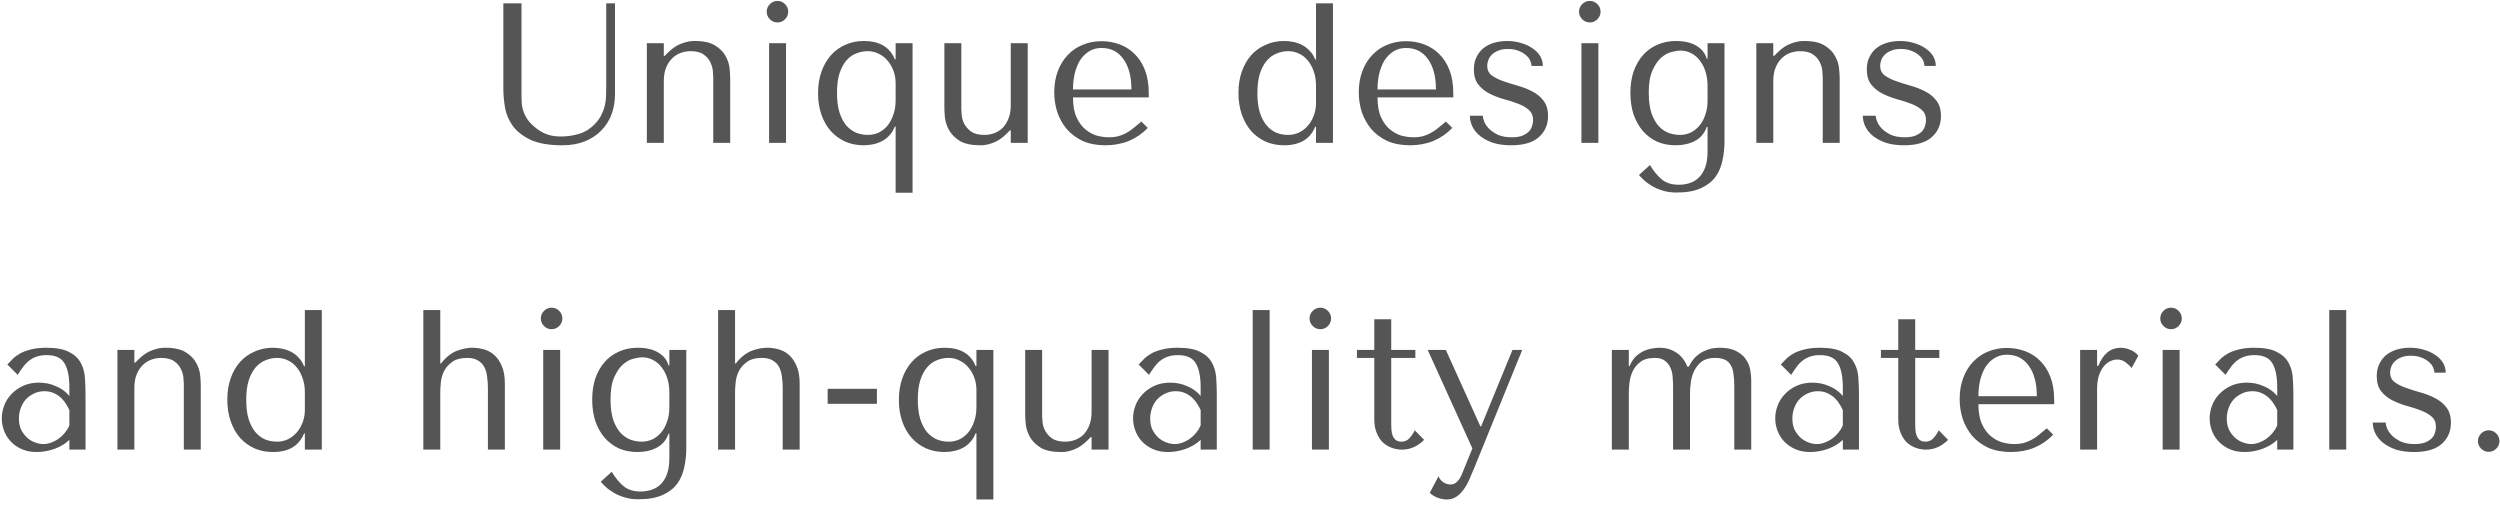 <svg width="163" height="33" viewBox="0 0 163 33" fill="none" xmlns="http://www.w3.org/2000/svg">
<path d="M32.818 0.216V5.806C32.818 6.162 32.853 6.556 32.922 6.989C32.992 7.414 33.156 7.812 33.416 8.185C33.676 8.549 34.062 8.857 34.573 9.108C35.085 9.351 35.782 9.472 36.666 9.472C37.221 9.472 37.711 9.386 38.135 9.212C38.569 9.039 38.928 8.8 39.214 8.497C39.509 8.194 39.73 7.843 39.877 7.444C40.025 7.037 40.098 6.604 40.098 6.144V0.216H39.526V5.715C39.526 5.906 39.522 6.101 39.513 6.3C39.505 6.491 39.479 6.686 39.435 6.885C39.392 7.076 39.323 7.266 39.227 7.457C39.141 7.648 39.011 7.838 38.837 8.029C38.525 8.367 38.174 8.597 37.784 8.718C37.394 8.839 36.987 8.9 36.562 8.9C36.198 8.9 35.873 8.844 35.587 8.731C35.31 8.618 35.046 8.45 34.794 8.224C34.595 8.051 34.443 7.878 34.339 7.704C34.235 7.531 34.157 7.362 34.105 7.197C34.053 7.024 34.023 6.851 34.014 6.677C34.006 6.504 34.001 6.33 34.001 6.157V0.216H32.818ZM47.609 9.316V5.104C47.609 4.948 47.596 4.736 47.57 4.467C47.544 4.19 47.457 3.921 47.31 3.661C47.171 3.393 46.946 3.163 46.634 2.972C46.322 2.773 45.88 2.673 45.308 2.673C45.056 2.664 44.775 2.716 44.463 2.829C44.151 2.933 43.843 3.137 43.54 3.44L43.332 3.648H43.28V2.816H42.175V9.316H43.28V5.299C43.28 4.961 43.327 4.671 43.423 4.428C43.518 4.186 43.648 3.982 43.813 3.817C43.977 3.652 44.164 3.531 44.372 3.453C44.588 3.375 44.809 3.336 45.035 3.336C45.399 3.336 45.68 3.41 45.88 3.557C46.079 3.696 46.222 3.861 46.309 4.051C46.404 4.242 46.46 4.433 46.478 4.623C46.495 4.814 46.504 4.952 46.504 5.039V9.316H47.609ZM50.145 2.816V9.316H51.249V2.816H50.145ZM49.989 0.762C49.989 0.953 50.058 1.117 50.197 1.256C50.335 1.395 50.5 1.464 50.691 1.464C50.881 1.464 51.046 1.395 51.184 1.256C51.323 1.117 51.392 0.953 51.392 0.762C51.392 0.571 51.323 0.407 51.184 0.268C51.046 0.129 50.881 0.06 50.691 0.06C50.5 0.06 50.335 0.129 50.197 0.268C50.058 0.407 49.989 0.571 49.989 0.762ZM59.499 12.566H58.395V8.25H58.343C58.256 8.476 58.139 8.666 57.992 8.822C57.853 8.978 57.693 9.104 57.511 9.199C57.328 9.294 57.133 9.364 56.925 9.407C56.726 9.45 56.523 9.472 56.315 9.472C55.881 9.472 55.483 9.394 55.118 9.238C54.755 9.073 54.438 8.844 54.169 8.549C53.91 8.255 53.706 7.899 53.559 7.483C53.411 7.059 53.337 6.59 53.337 6.079C53.337 5.559 53.411 5.091 53.559 4.675C53.706 4.259 53.91 3.904 54.169 3.609C54.438 3.306 54.755 3.076 55.118 2.92C55.483 2.756 55.881 2.673 56.315 2.673C57.346 2.673 58.022 3.072 58.343 3.869H58.395V2.816H59.499V12.566ZM58.395 5.416C58.395 5.13 58.347 4.862 58.252 4.61C58.156 4.35 58.026 4.129 57.861 3.947C57.706 3.756 57.515 3.609 57.289 3.505C57.073 3.393 56.839 3.336 56.587 3.336C56.31 3.336 56.05 3.388 55.807 3.492C55.565 3.587 55.352 3.744 55.17 3.96C54.989 4.177 54.841 4.458 54.728 4.805C54.624 5.152 54.572 5.568 54.572 6.053C54.572 6.547 54.624 6.968 54.728 7.314C54.841 7.661 54.989 7.947 55.17 8.172C55.361 8.389 55.578 8.549 55.821 8.653C56.063 8.748 56.319 8.796 56.587 8.796C56.83 8.796 57.06 8.748 57.276 8.653C57.493 8.549 57.684 8.402 57.849 8.211C58.013 8.012 58.143 7.774 58.239 7.496C58.343 7.219 58.395 6.902 58.395 6.547V5.416ZM61.573 2.816V7.041C61.573 7.197 61.586 7.414 61.612 7.691C61.647 7.96 61.738 8.229 61.885 8.497C62.032 8.757 62.262 8.987 62.574 9.186C62.895 9.377 63.341 9.472 63.913 9.472C64.165 9.481 64.438 9.429 64.732 9.316C65.035 9.212 65.339 9.008 65.642 8.705L65.85 8.497H65.902V9.316H67.007V2.816H65.902V6.846C65.902 7.184 65.855 7.474 65.759 7.717C65.664 7.96 65.538 8.164 65.382 8.328C65.226 8.484 65.044 8.601 64.836 8.679C64.628 8.757 64.412 8.796 64.186 8.796C63.822 8.796 63.536 8.727 63.328 8.588C63.129 8.441 62.977 8.272 62.873 8.081C62.778 7.891 62.721 7.704 62.704 7.522C62.687 7.332 62.678 7.193 62.678 7.106V2.816H61.573ZM74.899 6.352V6.079C74.899 5.498 74.817 4.996 74.652 4.571C74.487 4.146 74.262 3.796 73.976 3.518C73.699 3.241 73.374 3.033 73.001 2.894C72.628 2.755 72.234 2.686 71.818 2.686C71.376 2.686 70.969 2.764 70.596 2.92C70.223 3.067 69.898 3.288 69.621 3.583C69.344 3.869 69.127 4.22 68.971 4.636C68.815 5.043 68.737 5.507 68.737 6.027C68.737 6.46 68.802 6.885 68.932 7.301C69.071 7.708 69.274 8.077 69.543 8.406C69.82 8.727 70.167 8.987 70.583 9.186C71.008 9.377 71.506 9.472 72.078 9.472C72.633 9.472 73.144 9.377 73.612 9.186C74.08 8.987 74.487 8.705 74.834 8.341L74.418 7.925C74.236 8.081 74.063 8.224 73.898 8.354C73.742 8.484 73.582 8.592 73.417 8.679C73.252 8.766 73.079 8.835 72.897 8.887C72.724 8.931 72.529 8.952 72.312 8.952C72.069 8.952 71.809 8.918 71.532 8.848C71.263 8.77 71.012 8.636 70.778 8.445C70.544 8.255 70.349 7.99 70.193 7.652C70.037 7.314 69.959 6.881 69.959 6.352H74.899ZM69.959 5.832C69.959 5.486 69.994 5.152 70.063 4.831C70.141 4.502 70.254 4.212 70.401 3.96C70.557 3.709 70.752 3.51 70.986 3.362C71.22 3.206 71.497 3.128 71.818 3.128C72.433 3.128 72.91 3.371 73.248 3.856C73.595 4.333 73.768 4.992 73.768 5.832H69.959ZM86.909 0.216H85.804V3.882H85.752C85.665 3.657 85.548 3.47 85.401 3.323C85.262 3.167 85.102 3.042 84.92 2.946C84.738 2.851 84.543 2.781 84.335 2.738C84.135 2.695 83.932 2.673 83.724 2.673C83.29 2.673 82.892 2.756 82.528 2.92C82.164 3.076 81.847 3.301 81.579 3.596C81.319 3.891 81.115 4.246 80.968 4.662C80.82 5.078 80.747 5.542 80.747 6.053C80.747 6.573 80.82 7.045 80.968 7.47C81.115 7.886 81.319 8.246 81.579 8.549C81.847 8.844 82.164 9.073 82.528 9.238C82.892 9.394 83.29 9.472 83.724 9.472C84.746 9.472 85.422 9.069 85.752 8.263H85.804V9.316H86.909V0.216ZM85.804 6.716C85.804 7.002 85.756 7.275 85.661 7.535C85.565 7.787 85.435 8.008 85.271 8.198C85.115 8.38 84.924 8.527 84.699 8.64C84.482 8.744 84.248 8.796 83.997 8.796C83.719 8.796 83.459 8.748 83.217 8.653C82.974 8.549 82.762 8.389 82.58 8.172C82.398 7.955 82.25 7.674 82.138 7.327C82.034 6.981 81.982 6.564 81.982 6.079C81.982 5.585 82.034 5.165 82.138 4.818C82.25 4.471 82.398 4.19 82.58 3.973C82.77 3.748 82.987 3.587 83.23 3.492C83.472 3.388 83.728 3.336 83.997 3.336C84.239 3.336 84.469 3.388 84.686 3.492C84.902 3.587 85.093 3.735 85.258 3.934C85.422 4.125 85.552 4.359 85.648 4.636C85.752 4.913 85.804 5.23 85.804 5.585V6.716ZM94.754 6.352V6.079C94.754 5.498 94.672 4.996 94.507 4.571C94.343 4.146 94.117 3.796 93.831 3.518C93.554 3.241 93.229 3.033 92.856 2.894C92.484 2.755 92.089 2.686 91.673 2.686C91.231 2.686 90.824 2.764 90.451 2.92C90.079 3.067 89.754 3.288 89.476 3.583C89.199 3.869 88.982 4.22 88.826 4.636C88.67 5.043 88.592 5.507 88.592 6.027C88.592 6.46 88.657 6.885 88.787 7.301C88.926 7.708 89.13 8.077 89.398 8.406C89.676 8.727 90.022 8.987 90.438 9.186C90.863 9.377 91.361 9.472 91.933 9.472C92.488 9.472 92.999 9.377 93.467 9.186C93.935 8.987 94.343 8.705 94.689 8.341L94.273 7.925C94.091 8.081 93.918 8.224 93.753 8.354C93.597 8.484 93.437 8.592 93.272 8.679C93.108 8.766 92.934 8.835 92.752 8.887C92.579 8.931 92.384 8.952 92.167 8.952C91.925 8.952 91.665 8.918 91.387 8.848C91.119 8.77 90.867 8.636 90.633 8.445C90.399 8.255 90.204 7.99 90.048 7.652C89.892 7.314 89.814 6.881 89.814 6.352H94.754ZM89.814 5.832C89.814 5.486 89.849 5.152 89.918 4.831C89.996 4.502 90.109 4.212 90.256 3.96C90.412 3.709 90.607 3.51 90.841 3.362C91.075 3.206 91.353 3.128 91.673 3.128C92.289 3.128 92.765 3.371 93.103 3.856C93.45 4.333 93.623 4.992 93.623 5.832H89.814ZM100.594 4.298C100.594 4.064 100.534 3.848 100.412 3.648C100.291 3.449 100.122 3.28 99.905 3.141C99.697 2.994 99.45 2.881 99.164 2.803C98.887 2.716 98.588 2.673 98.267 2.673C97.964 2.673 97.678 2.712 97.409 2.79C97.149 2.868 96.92 2.985 96.72 3.141C96.53 3.297 96.378 3.492 96.265 3.726C96.153 3.951 96.096 4.216 96.096 4.519C96.096 4.935 96.192 5.264 96.382 5.507C96.573 5.75 96.811 5.945 97.097 6.092C97.383 6.239 97.691 6.361 98.02 6.456C98.358 6.543 98.67 6.643 98.956 6.755C99.242 6.859 99.481 6.994 99.671 7.158C99.862 7.323 99.957 7.548 99.957 7.834C99.957 7.955 99.936 8.081 99.892 8.211C99.858 8.341 99.788 8.463 99.684 8.575C99.58 8.679 99.437 8.77 99.255 8.848C99.073 8.918 98.844 8.952 98.566 8.952C98.22 8.952 97.925 8.9 97.682 8.796C97.448 8.684 97.253 8.553 97.097 8.406C96.95 8.25 96.842 8.094 96.772 7.938C96.712 7.782 96.681 7.652 96.681 7.548H95.836C95.836 7.791 95.893 8.029 96.005 8.263C96.118 8.489 96.287 8.692 96.512 8.874C96.746 9.056 97.028 9.204 97.357 9.316C97.695 9.42 98.085 9.472 98.527 9.472C99.325 9.472 99.923 9.299 100.321 8.952C100.729 8.597 100.932 8.133 100.932 7.561C100.932 7.145 100.833 6.811 100.633 6.56C100.443 6.309 100.2 6.109 99.905 5.962C99.611 5.806 99.29 5.681 98.943 5.585C98.605 5.49 98.289 5.39 97.994 5.286C97.7 5.182 97.453 5.056 97.253 4.909C97.063 4.762 96.967 4.554 96.967 4.285C96.967 4.173 96.989 4.056 97.032 3.934C97.076 3.804 97.149 3.687 97.253 3.583C97.357 3.47 97.496 3.38 97.669 3.31C97.843 3.232 98.059 3.193 98.319 3.193C98.579 3.193 98.805 3.232 98.995 3.31C99.186 3.38 99.346 3.47 99.476 3.583C99.606 3.687 99.702 3.804 99.762 3.934C99.823 4.064 99.853 4.186 99.853 4.298H100.594ZM103.109 2.816V9.316H104.214V2.816H103.109ZM102.953 0.762C102.953 0.953 103.023 1.117 103.161 1.256C103.3 1.395 103.465 1.464 103.655 1.464C103.846 1.464 104.011 1.395 104.149 1.256C104.288 1.117 104.357 0.953 104.357 0.762C104.357 0.571 104.288 0.407 104.149 0.268C104.011 0.129 103.846 0.06 103.655 0.06C103.465 0.06 103.3 0.129 103.161 0.268C103.023 0.407 102.953 0.571 102.953 0.762ZM111.333 9.862C111.333 10.261 111.286 10.599 111.19 10.876C111.095 11.153 110.961 11.379 110.787 11.552C110.623 11.726 110.423 11.851 110.189 11.929C109.964 12.007 109.721 12.046 109.461 12.046C109.002 12.046 108.629 11.929 108.343 11.695C108.066 11.461 107.81 11.149 107.576 10.759L106.861 11.409C106.922 11.487 107.017 11.587 107.147 11.708C107.277 11.838 107.442 11.964 107.641 12.085C107.841 12.215 108.079 12.323 108.356 12.41C108.634 12.505 108.95 12.553 109.305 12.553C109.964 12.553 110.497 12.458 110.904 12.267C111.312 12.085 111.628 11.838 111.853 11.526C112.079 11.214 112.23 10.854 112.308 10.447C112.395 10.049 112.438 9.633 112.438 9.199V2.816H111.333V3.83H111.281C111.177 3.466 110.952 3.184 110.605 2.985C110.267 2.777 109.821 2.673 109.266 2.673C108.824 2.673 108.421 2.756 108.057 2.92C107.693 3.076 107.381 3.301 107.121 3.596C106.861 3.891 106.658 4.246 106.51 4.662C106.372 5.078 106.302 5.542 106.302 6.053C106.302 6.573 106.372 7.045 106.51 7.47C106.658 7.886 106.861 8.246 107.121 8.549C107.381 8.844 107.689 9.073 108.044 9.238C108.408 9.394 108.811 9.472 109.253 9.472C109.739 9.472 110.159 9.377 110.514 9.186C110.878 8.995 111.134 8.692 111.281 8.276H111.333V9.862ZM111.333 6.547C111.333 6.911 111.281 7.232 111.177 7.509C111.082 7.787 110.952 8.021 110.787 8.211C110.623 8.402 110.432 8.549 110.215 8.653C109.999 8.748 109.773 8.796 109.539 8.796C109.331 8.796 109.106 8.761 108.863 8.692C108.629 8.614 108.408 8.476 108.2 8.276C108.001 8.077 107.832 7.795 107.693 7.431C107.563 7.067 107.498 6.599 107.498 6.027C107.498 5.42 107.581 4.939 107.745 4.584C107.91 4.22 108.101 3.943 108.317 3.752C108.543 3.562 108.768 3.44 108.993 3.388C109.227 3.328 109.409 3.297 109.539 3.297C109.825 3.297 110.081 3.362 110.306 3.492C110.532 3.614 110.718 3.783 110.865 3.999C111.021 4.207 111.138 4.45 111.216 4.727C111.294 5.005 111.333 5.29 111.333 5.585V6.547ZM119.947 9.316V5.104C119.947 4.948 119.934 4.736 119.908 4.467C119.882 4.19 119.795 3.921 119.648 3.661C119.509 3.393 119.284 3.163 118.972 2.972C118.66 2.773 118.218 2.673 117.646 2.673C117.394 2.664 117.113 2.716 116.801 2.829C116.489 2.933 116.181 3.137 115.878 3.44L115.67 3.648H115.618V2.816H114.513V9.316H115.618V5.299C115.618 4.961 115.665 4.671 115.761 4.428C115.856 4.186 115.986 3.982 116.151 3.817C116.315 3.652 116.502 3.531 116.71 3.453C116.926 3.375 117.147 3.336 117.373 3.336C117.737 3.336 118.018 3.41 118.218 3.557C118.417 3.696 118.56 3.861 118.647 4.051C118.742 4.242 118.798 4.433 118.816 4.623C118.833 4.814 118.842 4.952 118.842 5.039V9.316H119.947ZM126.213 4.298C126.213 4.064 126.153 3.848 126.031 3.648C125.91 3.449 125.741 3.28 125.524 3.141C125.316 2.994 125.069 2.881 124.783 2.803C124.506 2.716 124.207 2.673 123.886 2.673C123.583 2.673 123.297 2.712 123.028 2.79C122.768 2.868 122.539 2.985 122.339 3.141C122.149 3.297 121.997 3.492 121.884 3.726C121.772 3.951 121.715 4.216 121.715 4.519C121.715 4.935 121.811 5.264 122.001 5.507C122.192 5.75 122.43 5.945 122.716 6.092C123.002 6.239 123.31 6.361 123.639 6.456C123.977 6.543 124.289 6.643 124.575 6.755C124.861 6.859 125.1 6.994 125.29 7.158C125.481 7.323 125.576 7.548 125.576 7.834C125.576 7.955 125.555 8.081 125.511 8.211C125.477 8.341 125.407 8.463 125.303 8.575C125.199 8.679 125.056 8.77 124.874 8.848C124.692 8.918 124.463 8.952 124.185 8.952C123.839 8.952 123.544 8.9 123.301 8.796C123.067 8.684 122.872 8.553 122.716 8.406C122.569 8.25 122.461 8.094 122.391 7.938C122.331 7.782 122.3 7.652 122.3 7.548H121.455C121.455 7.791 121.512 8.029 121.624 8.263C121.737 8.489 121.906 8.692 122.131 8.874C122.365 9.056 122.647 9.204 122.976 9.316C123.314 9.42 123.704 9.472 124.146 9.472C124.944 9.472 125.542 9.299 125.94 8.952C126.348 8.597 126.551 8.133 126.551 7.561C126.551 7.145 126.452 6.811 126.252 6.56C126.062 6.309 125.819 6.109 125.524 5.962C125.23 5.806 124.909 5.681 124.562 5.585C124.224 5.49 123.908 5.39 123.613 5.286C123.319 5.182 123.072 5.056 122.872 4.909C122.682 4.762 122.586 4.554 122.586 4.285C122.586 4.173 122.608 4.056 122.651 3.934C122.695 3.804 122.768 3.687 122.872 3.583C122.976 3.47 123.115 3.38 123.288 3.31C123.462 3.232 123.678 3.193 123.938 3.193C124.198 3.193 124.424 3.232 124.614 3.31C124.805 3.38 124.965 3.47 125.095 3.583C125.225 3.687 125.321 3.804 125.381 3.934C125.442 4.064 125.472 4.186 125.472 4.298H126.213ZM3.028 22.673C3.66 22.673 4.15 22.764 4.497 22.946C4.843 23.119 5.095 23.349 5.251 23.635C5.415 23.921 5.511 24.25 5.537 24.623C5.563 24.996 5.576 25.377 5.576 25.767V29.316H4.523V28.679C4.271 28.922 3.951 29.117 3.561 29.264C3.171 29.403 2.781 29.472 2.391 29.472C2.018 29.472 1.689 29.407 1.403 29.277C1.117 29.147 0.878 28.978 0.688 28.77C0.497 28.562 0.354 28.328 0.259 28.068C0.163 27.808 0.116 27.544 0.116 27.275C0.116 26.998 0.168 26.721 0.272 26.443C0.376 26.166 0.532 25.919 0.74 25.702C0.948 25.477 1.203 25.295 1.507 25.156C1.81 25.017 2.157 24.948 2.547 24.948C2.937 24.948 3.305 25.026 3.652 25.182C4.007 25.329 4.297 25.542 4.523 25.819V25.26C4.523 24.549 4.414 24.021 4.198 23.674C3.99 23.328 3.604 23.154 3.041 23.154C2.798 23.154 2.586 23.184 2.404 23.245C2.222 23.306 2.057 23.392 1.91 23.505C1.771 23.609 1.641 23.744 1.52 23.908C1.398 24.064 1.277 24.242 1.156 24.441L0.48 23.765C0.601 23.635 0.727 23.505 0.857 23.375C0.995 23.245 1.16 23.128 1.351 23.024C1.55 22.92 1.784 22.838 2.053 22.777C2.321 22.708 2.646 22.673 3.028 22.673ZM4.523 26.742C4.479 26.638 4.414 26.517 4.328 26.378C4.25 26.239 4.146 26.105 4.016 25.975C3.886 25.845 3.73 25.737 3.548 25.65C3.366 25.555 3.149 25.507 2.898 25.507C2.646 25.507 2.417 25.559 2.209 25.663C2.001 25.759 1.823 25.889 1.676 26.053C1.537 26.209 1.429 26.395 1.351 26.612C1.273 26.829 1.234 27.054 1.234 27.288C1.234 27.566 1.281 27.808 1.377 28.016C1.481 28.215 1.611 28.389 1.767 28.536C1.923 28.675 2.096 28.779 2.287 28.848C2.477 28.918 2.659 28.952 2.833 28.952C2.997 28.952 3.162 28.922 3.327 28.861C3.5 28.8 3.66 28.718 3.808 28.614C3.964 28.502 4.102 28.372 4.224 28.224C4.345 28.077 4.445 27.916 4.523 27.743V26.742ZM13.09 29.316V25.104C13.09 24.948 13.077 24.736 13.051 24.467C13.025 24.19 12.938 23.921 12.791 23.661C12.652 23.392 12.427 23.163 12.115 22.972C11.803 22.773 11.361 22.673 10.789 22.673C10.538 22.665 10.256 22.716 9.944 22.829C9.632 22.933 9.325 23.137 9.021 23.44L8.813 23.648H8.761V22.816H7.656V29.316H8.761V25.299C8.761 24.961 8.809 24.671 8.904 24.428C9 24.186 9.13 23.982 9.294 23.817C9.459 23.652 9.645 23.531 9.853 23.453C10.07 23.375 10.291 23.336 10.516 23.336C10.88 23.336 11.162 23.41 11.361 23.557C11.56 23.696 11.704 23.86 11.79 24.051C11.886 24.242 11.942 24.433 11.959 24.623C11.976 24.814 11.985 24.953 11.985 25.039V29.316H13.09ZM20.982 20.216H19.877V23.882H19.825C19.738 23.657 19.621 23.471 19.474 23.323C19.335 23.167 19.175 23.041 18.993 22.946C18.811 22.851 18.616 22.782 18.408 22.738C18.209 22.695 18.005 22.673 17.797 22.673C17.364 22.673 16.965 22.756 16.601 22.92C16.237 23.076 15.921 23.302 15.652 23.596C15.392 23.891 15.188 24.246 15.041 24.662C14.894 25.078 14.82 25.542 14.82 26.053C14.82 26.573 14.894 27.046 15.041 27.47C15.188 27.886 15.392 28.246 15.652 28.549C15.921 28.844 16.237 29.073 16.601 29.238C16.965 29.394 17.364 29.472 17.797 29.472C18.82 29.472 19.496 29.069 19.825 28.263H19.877V29.316H20.982V20.216ZM19.877 26.716C19.877 27.002 19.829 27.275 19.734 27.535C19.639 27.787 19.509 28.008 19.344 28.198C19.188 28.38 18.997 28.527 18.772 28.64C18.555 28.744 18.321 28.796 18.07 28.796C17.793 28.796 17.533 28.748 17.29 28.653C17.047 28.549 16.835 28.389 16.653 28.172C16.471 27.956 16.324 27.674 16.211 27.327C16.107 26.98 16.055 26.564 16.055 26.079C16.055 25.585 16.107 25.165 16.211 24.818C16.324 24.471 16.471 24.19 16.653 23.973C16.844 23.748 17.06 23.587 17.303 23.492C17.546 23.388 17.801 23.336 18.07 23.336C18.313 23.336 18.542 23.388 18.759 23.492C18.976 23.587 19.166 23.735 19.331 23.934C19.496 24.125 19.626 24.359 19.721 24.636C19.825 24.913 19.877 25.23 19.877 25.585V26.716ZM27.601 20.216V29.316H28.706V25.559C28.706 25.386 28.718 25.174 28.744 24.922C28.77 24.671 28.84 24.428 28.953 24.194C29.074 23.96 29.252 23.761 29.485 23.596C29.72 23.423 30.044 23.336 30.46 23.336C30.755 23.336 30.989 23.392 31.163 23.505C31.345 23.609 31.483 23.752 31.578 23.934C31.674 24.116 31.735 24.328 31.761 24.571C31.795 24.814 31.812 25.065 31.812 25.325V29.316H32.917V25.026C32.917 24.541 32.848 24.146 32.709 23.843C32.571 23.531 32.398 23.288 32.19 23.115C31.982 22.942 31.752 22.825 31.5 22.764C31.258 22.703 31.024 22.673 30.799 22.673C30.495 22.673 30.174 22.734 29.837 22.855C29.507 22.968 29.195 23.189 28.901 23.518L28.758 23.7H28.706V20.216H27.601ZM35.418 22.816V29.316H36.523V22.816H35.418ZM35.262 20.762C35.262 20.953 35.331 21.117 35.47 21.256C35.609 21.395 35.773 21.464 35.964 21.464C36.155 21.464 36.319 21.395 36.458 21.256C36.597 21.117 36.666 20.953 36.666 20.762C36.666 20.572 36.597 20.407 36.458 20.268C36.319 20.13 36.155 20.06 35.964 20.06C35.773 20.06 35.609 20.13 35.47 20.268C35.331 20.407 35.262 20.572 35.262 20.762ZM43.642 29.862C43.642 30.261 43.594 30.599 43.499 30.876C43.404 31.154 43.269 31.379 43.096 31.552C42.931 31.726 42.732 31.851 42.498 31.929C42.273 32.007 42.03 32.046 41.77 32.046C41.311 32.046 40.938 31.929 40.652 31.695C40.375 31.461 40.119 31.149 39.885 30.759L39.17 31.409C39.231 31.487 39.326 31.587 39.456 31.708C39.586 31.838 39.751 31.964 39.95 32.085C40.149 32.215 40.388 32.324 40.665 32.41C40.942 32.505 41.259 32.553 41.614 32.553C42.273 32.553 42.806 32.458 43.213 32.267C43.62 32.085 43.937 31.838 44.162 31.526C44.387 31.214 44.539 30.855 44.617 30.447C44.704 30.049 44.747 29.633 44.747 29.199V22.816H43.642V23.83H43.59C43.486 23.466 43.261 23.184 42.914 22.985C42.576 22.777 42.13 22.673 41.575 22.673C41.133 22.673 40.73 22.756 40.366 22.92C40.002 23.076 39.69 23.302 39.43 23.596C39.17 23.891 38.966 24.246 38.819 24.662C38.68 25.078 38.611 25.542 38.611 26.053C38.611 26.573 38.68 27.046 38.819 27.47C38.966 27.886 39.17 28.246 39.43 28.549C39.69 28.844 39.998 29.073 40.353 29.238C40.717 29.394 41.12 29.472 41.562 29.472C42.047 29.472 42.468 29.377 42.823 29.186C43.187 28.995 43.443 28.692 43.59 28.276H43.642V29.862ZM43.642 26.547C43.642 26.911 43.59 27.232 43.486 27.509C43.391 27.787 43.261 28.02 43.096 28.211C42.931 28.402 42.741 28.549 42.524 28.653C42.307 28.748 42.082 28.796 41.848 28.796C41.64 28.796 41.415 28.762 41.172 28.692C40.938 28.614 40.717 28.476 40.509 28.276C40.31 28.077 40.141 27.795 40.002 27.431C39.872 27.067 39.807 26.599 39.807 26.027C39.807 25.421 39.889 24.939 40.054 24.584C40.219 24.22 40.409 23.943 40.626 23.752C40.851 23.561 41.077 23.44 41.302 23.388C41.536 23.328 41.718 23.297 41.848 23.297C42.134 23.297 42.39 23.362 42.615 23.492C42.84 23.613 43.027 23.782 43.174 23.999C43.33 24.207 43.447 24.45 43.525 24.727C43.603 25.005 43.642 25.291 43.642 25.585V26.547ZM46.821 20.216V29.316H47.926V25.559C47.926 25.386 47.939 25.174 47.965 24.922C47.991 24.671 48.061 24.428 48.173 24.194C48.295 23.96 48.472 23.761 48.706 23.596C48.94 23.423 49.265 23.336 49.681 23.336C49.976 23.336 50.21 23.392 50.383 23.505C50.565 23.609 50.704 23.752 50.799 23.934C50.895 24.116 50.955 24.328 50.981 24.571C51.016 24.814 51.033 25.065 51.033 25.325V29.316H52.138V25.026C52.138 24.541 52.069 24.146 51.93 23.843C51.792 23.531 51.618 23.288 51.41 23.115C51.202 22.942 50.973 22.825 50.721 22.764C50.479 22.703 50.245 22.673 50.019 22.673C49.716 22.673 49.395 22.734 49.057 22.855C48.728 22.968 48.416 23.189 48.121 23.518L47.978 23.7H47.926V20.216H46.821ZM57.174 25.351V26.326H53.963V25.351H57.174ZM64.768 32.566H63.663V28.25H63.611C63.524 28.476 63.407 28.666 63.26 28.822C63.121 28.978 62.961 29.104 62.779 29.199C62.597 29.294 62.402 29.364 62.194 29.407C61.995 29.451 61.791 29.472 61.583 29.472C61.15 29.472 60.751 29.394 60.387 29.238C60.023 29.073 59.707 28.844 59.438 28.549C59.178 28.255 58.974 27.899 58.827 27.483C58.68 27.058 58.606 26.59 58.606 26.079C58.606 25.559 58.68 25.091 58.827 24.675C58.974 24.259 59.178 23.904 59.438 23.609C59.707 23.306 60.023 23.076 60.387 22.92C60.751 22.756 61.15 22.673 61.583 22.673C62.614 22.673 63.29 23.072 63.611 23.869H63.663V22.816H64.768V32.566ZM63.663 25.416C63.663 25.13 63.615 24.861 63.52 24.61C63.425 24.35 63.295 24.129 63.13 23.947C62.974 23.756 62.783 23.609 62.558 23.505C62.341 23.392 62.107 23.336 61.856 23.336C61.579 23.336 61.319 23.388 61.076 23.492C60.833 23.587 60.621 23.744 60.439 23.96C60.257 24.177 60.11 24.459 59.997 24.805C59.893 25.152 59.841 25.568 59.841 26.053C59.841 26.547 59.893 26.968 59.997 27.314C60.11 27.661 60.257 27.947 60.439 28.172C60.63 28.389 60.846 28.549 61.089 28.653C61.332 28.748 61.587 28.796 61.856 28.796C62.099 28.796 62.328 28.748 62.545 28.653C62.762 28.549 62.952 28.402 63.117 28.211C63.282 28.012 63.412 27.773 63.507 27.496C63.611 27.219 63.663 26.902 63.663 26.547V25.416ZM66.842 22.816V27.041C66.842 27.197 66.855 27.414 66.881 27.691C66.915 27.96 67.006 28.229 67.154 28.497C67.301 28.757 67.531 28.987 67.843 29.186C68.163 29.377 68.61 29.472 69.182 29.472C69.433 29.481 69.706 29.429 70.001 29.316C70.304 29.212 70.607 29.009 70.911 28.705L71.119 28.497H71.171V29.316H72.276V22.816H71.171V26.846C71.171 27.184 71.123 27.474 71.028 27.717C70.932 27.96 70.807 28.163 70.651 28.328C70.495 28.484 70.313 28.601 70.105 28.679C69.897 28.757 69.68 28.796 69.455 28.796C69.091 28.796 68.805 28.727 68.597 28.588C68.397 28.441 68.246 28.272 68.142 28.081C68.046 27.89 67.99 27.704 67.973 27.522C67.955 27.331 67.947 27.193 67.947 27.106V22.816H66.842ZM76.787 22.673C77.42 22.673 77.91 22.764 78.257 22.946C78.603 23.119 78.855 23.349 79.01 23.635C79.175 23.921 79.27 24.25 79.296 24.623C79.323 24.996 79.335 25.377 79.335 25.767V29.316H78.282V28.679C78.031 28.922 77.71 29.117 77.32 29.264C76.93 29.403 76.54 29.472 76.15 29.472C75.778 29.472 75.448 29.407 75.162 29.277C74.876 29.147 74.638 28.978 74.448 28.77C74.257 28.562 74.114 28.328 74.019 28.068C73.923 27.808 73.876 27.544 73.876 27.275C73.876 26.998 73.927 26.721 74.031 26.443C74.135 26.166 74.291 25.919 74.499 25.702C74.707 25.477 74.963 25.295 75.266 25.156C75.57 25.017 75.916 24.948 76.306 24.948C76.697 24.948 77.065 25.026 77.412 25.182C77.767 25.329 78.057 25.542 78.282 25.819V25.26C78.282 24.549 78.174 24.021 77.957 23.674C77.749 23.328 77.364 23.154 76.8 23.154C76.558 23.154 76.346 23.184 76.163 23.245C75.981 23.306 75.817 23.392 75.669 23.505C75.531 23.609 75.401 23.744 75.279 23.908C75.158 24.064 75.037 24.242 74.915 24.441L74.24 23.765C74.361 23.635 74.487 23.505 74.617 23.375C74.755 23.245 74.92 23.128 75.111 23.024C75.31 22.92 75.544 22.838 75.812 22.777C76.081 22.708 76.406 22.673 76.787 22.673ZM78.282 26.742C78.239 26.638 78.174 26.517 78.088 26.378C78.01 26.239 77.906 26.105 77.775 25.975C77.645 25.845 77.49 25.737 77.308 25.65C77.126 25.555 76.909 25.507 76.657 25.507C76.406 25.507 76.177 25.559 75.969 25.663C75.76 25.759 75.583 25.889 75.436 26.053C75.297 26.209 75.189 26.395 75.111 26.612C75.032 26.829 74.993 27.054 74.993 27.288C74.993 27.566 75.041 27.808 75.136 28.016C75.24 28.215 75.371 28.389 75.526 28.536C75.683 28.675 75.856 28.779 76.046 28.848C76.237 28.918 76.419 28.952 76.593 28.952C76.757 28.952 76.922 28.922 77.087 28.861C77.26 28.8 77.42 28.718 77.567 28.614C77.724 28.502 77.862 28.372 77.984 28.224C78.105 28.077 78.204 27.916 78.282 27.743V26.742ZM82.781 20.216H81.676V29.316H82.781V20.216ZM85.539 22.816V29.316H86.644V22.816H85.539ZM85.383 20.762C85.383 20.953 85.452 21.117 85.591 21.256C85.73 21.395 85.894 21.464 86.085 21.464C86.276 21.464 86.44 21.395 86.579 21.256C86.718 21.117 86.787 20.953 86.787 20.762C86.787 20.572 86.718 20.407 86.579 20.268C86.44 20.13 86.276 20.06 86.085 20.06C85.894 20.06 85.73 20.13 85.591 20.268C85.452 20.407 85.383 20.572 85.383 20.762ZM88.472 23.336V22.816H89.603V20.814H90.708V22.816H92.281V23.336H90.708V27.652C90.708 27.756 90.712 27.878 90.721 28.016C90.73 28.146 90.756 28.272 90.799 28.393C90.842 28.506 90.907 28.601 90.994 28.679C91.089 28.757 91.219 28.796 91.384 28.796C91.592 28.796 91.765 28.718 91.904 28.562C92.043 28.406 92.155 28.237 92.242 28.055L92.853 28.679C92.428 29.104 91.947 29.316 91.41 29.316C91.185 29.316 90.964 29.277 90.747 29.199C90.53 29.121 90.335 29.004 90.162 28.848C89.997 28.683 89.863 28.476 89.759 28.224C89.655 27.973 89.603 27.678 89.603 27.34V23.336H88.472ZM96.519 27.795L94.27 22.816H93.087L95.999 29.238L95.31 30.928C95.232 31.128 95.128 31.288 94.998 31.409C94.877 31.53 94.734 31.591 94.569 31.591C94.413 31.591 94.261 31.544 94.114 31.448C93.975 31.361 93.867 31.232 93.789 31.058L93.217 32.137C93.382 32.285 93.564 32.393 93.763 32.462C93.962 32.532 94.149 32.566 94.322 32.566C94.565 32.566 94.777 32.505 94.959 32.384C95.141 32.263 95.301 32.102 95.44 31.903C95.579 31.712 95.7 31.496 95.804 31.253C95.908 31.019 96.008 30.785 96.103 30.551L99.249 22.816H98.612L96.571 27.795H96.519ZM106.198 29.316V25.611C106.198 25.455 106.211 25.252 106.237 25C106.263 24.74 106.328 24.489 106.432 24.246C106.544 23.995 106.713 23.782 106.939 23.609C107.164 23.427 107.48 23.336 107.888 23.336C108.182 23.336 108.408 23.401 108.564 23.531C108.728 23.661 108.85 23.822 108.928 24.012C109.006 24.203 109.049 24.402 109.058 24.61C109.075 24.818 109.084 25 109.084 25.156V29.316H110.189V25.611C110.189 25.421 110.206 25.195 110.241 24.935C110.275 24.666 110.349 24.415 110.462 24.181C110.574 23.947 110.735 23.748 110.943 23.583C111.159 23.419 111.45 23.336 111.814 23.336C112.082 23.336 112.299 23.375 112.464 23.453C112.628 23.531 112.754 23.648 112.841 23.804C112.936 23.96 112.997 24.151 113.023 24.376C113.057 24.602 113.075 24.861 113.075 25.156V29.316H114.18V24.779C114.18 24.58 114.158 24.359 114.115 24.116C114.071 23.865 113.976 23.635 113.829 23.427C113.69 23.21 113.482 23.033 113.205 22.894C112.936 22.747 112.576 22.673 112.126 22.673C111.996 22.673 111.844 22.686 111.671 22.712C111.497 22.738 111.315 22.794 111.125 22.881C110.934 22.968 110.748 23.093 110.566 23.258C110.392 23.423 110.241 23.64 110.111 23.908H110.02C109.968 23.77 109.894 23.631 109.799 23.492C109.703 23.345 109.582 23.21 109.435 23.089C109.287 22.968 109.11 22.868 108.902 22.79C108.702 22.712 108.46 22.673 108.174 22.673C108.044 22.673 107.888 22.691 107.706 22.725C107.524 22.751 107.342 22.808 107.16 22.894C106.978 22.981 106.804 23.102 106.64 23.258C106.484 23.414 106.354 23.618 106.25 23.869H106.198V22.816H105.093V29.316H106.198ZM118.657 22.673C119.289 22.673 119.779 22.764 120.126 22.946C120.472 23.119 120.724 23.349 120.88 23.635C121.044 23.921 121.14 24.25 121.166 24.623C121.192 24.996 121.205 25.377 121.205 25.767V29.316H120.152V28.679C119.9 28.922 119.58 29.117 119.19 29.264C118.8 29.403 118.41 29.472 118.02 29.472C117.647 29.472 117.318 29.407 117.032 29.277C116.746 29.147 116.507 28.978 116.317 28.77C116.126 28.562 115.983 28.328 115.888 28.068C115.792 27.808 115.745 27.544 115.745 27.275C115.745 26.998 115.797 26.721 115.901 26.443C116.005 26.166 116.161 25.919 116.369 25.702C116.577 25.477 116.832 25.295 117.136 25.156C117.439 25.017 117.786 24.948 118.176 24.948C118.566 24.948 118.934 25.026 119.281 25.182C119.636 25.329 119.926 25.542 120.152 25.819V25.26C120.152 24.549 120.043 24.021 119.827 23.674C119.619 23.328 119.233 23.154 118.67 23.154C118.427 23.154 118.215 23.184 118.033 23.245C117.851 23.306 117.686 23.392 117.539 23.505C117.4 23.609 117.27 23.744 117.149 23.908C117.027 24.064 116.906 24.242 116.785 24.441L116.109 23.765C116.23 23.635 116.356 23.505 116.486 23.375C116.624 23.245 116.789 23.128 116.98 23.024C117.179 22.92 117.413 22.838 117.682 22.777C117.95 22.708 118.275 22.673 118.657 22.673ZM120.152 26.742C120.108 26.638 120.043 26.517 119.957 26.378C119.879 26.239 119.775 26.105 119.645 25.975C119.515 25.845 119.359 25.737 119.177 25.65C118.995 25.555 118.778 25.507 118.527 25.507C118.275 25.507 118.046 25.559 117.838 25.663C117.63 25.759 117.452 25.889 117.305 26.053C117.166 26.209 117.058 26.395 116.98 26.612C116.902 26.829 116.863 27.054 116.863 27.288C116.863 27.566 116.91 27.808 117.006 28.016C117.11 28.215 117.24 28.389 117.396 28.536C117.552 28.675 117.725 28.779 117.916 28.848C118.106 28.918 118.288 28.952 118.462 28.952C118.626 28.952 118.791 28.922 118.956 28.861C119.129 28.8 119.289 28.718 119.437 28.614C119.593 28.502 119.731 28.372 119.853 28.224C119.974 28.077 120.074 27.916 120.152 27.743V26.742ZM122.635 23.336V22.816H123.766V20.814H124.871V22.816H126.444V23.336H124.871V27.652C124.871 27.756 124.875 27.878 124.884 28.016C124.893 28.146 124.919 28.272 124.962 28.393C125.005 28.506 125.07 28.601 125.157 28.679C125.252 28.757 125.382 28.796 125.547 28.796C125.755 28.796 125.928 28.718 126.067 28.562C126.206 28.406 126.318 28.237 126.405 28.055L127.016 28.679C126.591 29.104 126.11 29.316 125.573 29.316C125.348 29.316 125.127 29.277 124.91 29.199C124.693 29.121 124.498 29.004 124.325 28.848C124.16 28.683 124.026 28.476 123.922 28.224C123.818 27.973 123.766 27.678 123.766 27.34V23.336H122.635ZM133.932 26.352V26.079C133.932 25.498 133.85 24.996 133.685 24.571C133.52 24.146 133.295 23.796 133.009 23.518C132.732 23.241 132.407 23.033 132.034 22.894C131.661 22.756 131.267 22.686 130.851 22.686C130.409 22.686 130.002 22.764 129.629 22.92C129.256 23.067 128.931 23.288 128.654 23.583C128.377 23.869 128.16 24.22 128.004 24.636C127.848 25.044 127.77 25.507 127.77 26.027C127.77 26.46 127.835 26.885 127.965 27.301C128.104 27.709 128.307 28.077 128.576 28.406C128.853 28.727 129.2 28.987 129.616 29.186C130.041 29.377 130.539 29.472 131.111 29.472C131.666 29.472 132.177 29.377 132.645 29.186C133.113 28.987 133.52 28.705 133.867 28.341L133.451 27.925C133.269 28.081 133.096 28.224 132.931 28.354C132.775 28.484 132.615 28.593 132.45 28.679C132.285 28.766 132.112 28.835 131.93 28.887C131.757 28.93 131.562 28.952 131.345 28.952C131.102 28.952 130.842 28.918 130.565 28.848C130.296 28.77 130.045 28.636 129.811 28.445C129.577 28.255 129.382 27.99 129.226 27.652C129.07 27.314 128.992 26.881 128.992 26.352H133.932ZM128.992 25.832C128.992 25.485 129.027 25.152 129.096 24.831C129.174 24.502 129.287 24.212 129.434 23.96C129.59 23.709 129.785 23.509 130.019 23.362C130.253 23.206 130.53 23.128 130.851 23.128C131.466 23.128 131.943 23.371 132.281 23.856C132.628 24.333 132.801 24.991 132.801 25.832H128.992ZM135.625 22.816V29.316H136.73V25.39C136.73 25.035 136.769 24.736 136.847 24.493C136.934 24.242 137.042 24.038 137.172 23.882C137.302 23.726 137.445 23.613 137.601 23.544C137.757 23.475 137.909 23.44 138.056 23.44C138.255 23.44 138.437 23.505 138.602 23.635C138.775 23.765 138.901 23.887 138.979 23.999L139.421 23.193C139.343 23.089 139.248 23.003 139.135 22.933C139.031 22.864 138.923 22.812 138.81 22.777C138.706 22.734 138.606 22.708 138.511 22.699C138.424 22.682 138.359 22.673 138.316 22.673C137.952 22.673 137.649 22.773 137.406 22.972C137.163 23.172 136.964 23.466 136.808 23.856H136.73V22.816H135.625ZM141.005 22.816V29.316H142.11V22.816H141.005ZM140.849 20.762C140.849 20.953 140.918 21.117 141.057 21.256C141.195 21.395 141.36 21.464 141.551 21.464C141.741 21.464 141.906 21.395 142.045 21.256C142.183 21.117 142.253 20.953 142.253 20.762C142.253 20.572 142.183 20.407 142.045 20.268C141.906 20.13 141.741 20.06 141.551 20.06C141.36 20.06 141.195 20.13 141.057 20.268C140.918 20.407 140.849 20.572 140.849 20.762ZM146.98 22.673C147.613 22.673 148.102 22.764 148.449 22.946C148.796 23.119 149.047 23.349 149.203 23.635C149.368 23.921 149.463 24.25 149.489 24.623C149.515 24.996 149.528 25.377 149.528 25.767V29.316H148.475V28.679C148.224 28.922 147.903 29.117 147.513 29.264C147.123 29.403 146.733 29.472 146.343 29.472C145.97 29.472 145.641 29.407 145.355 29.277C145.069 29.147 144.831 28.978 144.64 28.77C144.449 28.562 144.306 28.328 144.211 28.068C144.116 27.808 144.068 27.544 144.068 27.275C144.068 26.998 144.12 26.721 144.224 26.443C144.328 26.166 144.484 25.919 144.692 25.702C144.9 25.477 145.156 25.295 145.459 25.156C145.762 25.017 146.109 24.948 146.499 24.948C146.889 24.948 147.257 25.026 147.604 25.182C147.959 25.329 148.25 25.542 148.475 25.819V25.26C148.475 24.549 148.367 24.021 148.15 23.674C147.942 23.328 147.556 23.154 146.993 23.154C146.75 23.154 146.538 23.184 146.356 23.245C146.174 23.306 146.009 23.392 145.862 23.505C145.723 23.609 145.593 23.744 145.472 23.908C145.351 24.064 145.229 24.242 145.108 24.441L144.432 23.765C144.553 23.635 144.679 23.505 144.809 23.375C144.948 23.245 145.112 23.128 145.303 23.024C145.502 22.92 145.736 22.838 146.005 22.777C146.274 22.708 146.599 22.673 146.98 22.673ZM148.475 26.742C148.432 26.638 148.367 26.517 148.28 26.378C148.202 26.239 148.098 26.105 147.968 25.975C147.838 25.845 147.682 25.737 147.5 25.65C147.318 25.555 147.101 25.507 146.85 25.507C146.599 25.507 146.369 25.559 146.161 25.663C145.953 25.759 145.775 25.889 145.628 26.053C145.489 26.209 145.381 26.395 145.303 26.612C145.225 26.829 145.186 27.054 145.186 27.288C145.186 27.566 145.234 27.808 145.329 28.016C145.433 28.215 145.563 28.389 145.719 28.536C145.875 28.675 146.048 28.779 146.239 28.848C146.43 28.918 146.612 28.952 146.785 28.952C146.95 28.952 147.114 28.922 147.279 28.861C147.452 28.8 147.613 28.718 147.76 28.614C147.916 28.502 148.055 28.372 148.176 28.224C148.297 28.077 148.397 27.916 148.475 27.743V26.742ZM152.973 20.216H151.868V29.316H152.973V20.216ZM159.462 24.298C159.462 24.064 159.402 23.848 159.28 23.648C159.159 23.449 158.99 23.28 158.773 23.141C158.565 22.994 158.318 22.881 158.032 22.803C157.755 22.716 157.456 22.673 157.135 22.673C156.832 22.673 156.546 22.712 156.277 22.79C156.017 22.868 155.788 22.985 155.588 23.141C155.398 23.297 155.246 23.492 155.133 23.726C155.021 23.951 154.964 24.216 154.964 24.519C154.964 24.935 155.06 25.265 155.25 25.507C155.441 25.75 155.679 25.945 155.965 26.092C156.251 26.239 156.559 26.361 156.888 26.456C157.226 26.543 157.538 26.642 157.824 26.755C158.11 26.859 158.349 26.994 158.539 27.158C158.73 27.323 158.825 27.548 158.825 27.834C158.825 27.956 158.804 28.081 158.76 28.211C158.726 28.341 158.656 28.462 158.552 28.575C158.448 28.679 158.305 28.77 158.123 28.848C157.941 28.918 157.712 28.952 157.434 28.952C157.088 28.952 156.793 28.9 156.55 28.796C156.316 28.683 156.121 28.553 155.965 28.406C155.818 28.25 155.71 28.094 155.64 27.938C155.58 27.782 155.549 27.652 155.549 27.548H154.704C154.704 27.791 154.761 28.029 154.873 28.263C154.986 28.488 155.155 28.692 155.38 28.874C155.614 29.056 155.896 29.203 156.225 29.316C156.563 29.42 156.953 29.472 157.395 29.472C158.193 29.472 158.791 29.299 159.189 28.952C159.597 28.597 159.8 28.133 159.8 27.561C159.8 27.145 159.701 26.811 159.501 26.56C159.311 26.309 159.068 26.11 158.773 25.962C158.479 25.806 158.158 25.68 157.811 25.585C157.473 25.49 157.157 25.39 156.862 25.286C156.568 25.182 156.321 25.056 156.121 24.909C155.931 24.762 155.835 24.554 155.835 24.285C155.835 24.172 155.857 24.055 155.9 23.934C155.944 23.804 156.017 23.687 156.121 23.583C156.225 23.471 156.364 23.38 156.537 23.31C156.711 23.232 156.927 23.193 157.187 23.193C157.447 23.193 157.673 23.232 157.863 23.31C158.054 23.38 158.214 23.471 158.344 23.583C158.474 23.687 158.57 23.804 158.63 23.934C158.691 24.064 158.721 24.186 158.721 24.298H159.462ZM161.561 28.757C161.561 28.567 161.631 28.402 161.769 28.263C161.908 28.125 162.073 28.055 162.263 28.055C162.454 28.055 162.619 28.125 162.757 28.263C162.896 28.402 162.965 28.567 162.965 28.757C162.965 28.948 162.896 29.113 162.757 29.251C162.619 29.39 162.454 29.459 162.263 29.459C162.073 29.459 161.908 29.39 161.769 29.251C161.631 29.113 161.561 28.948 161.561 28.757Z" fill="#555555"/>
</svg>
